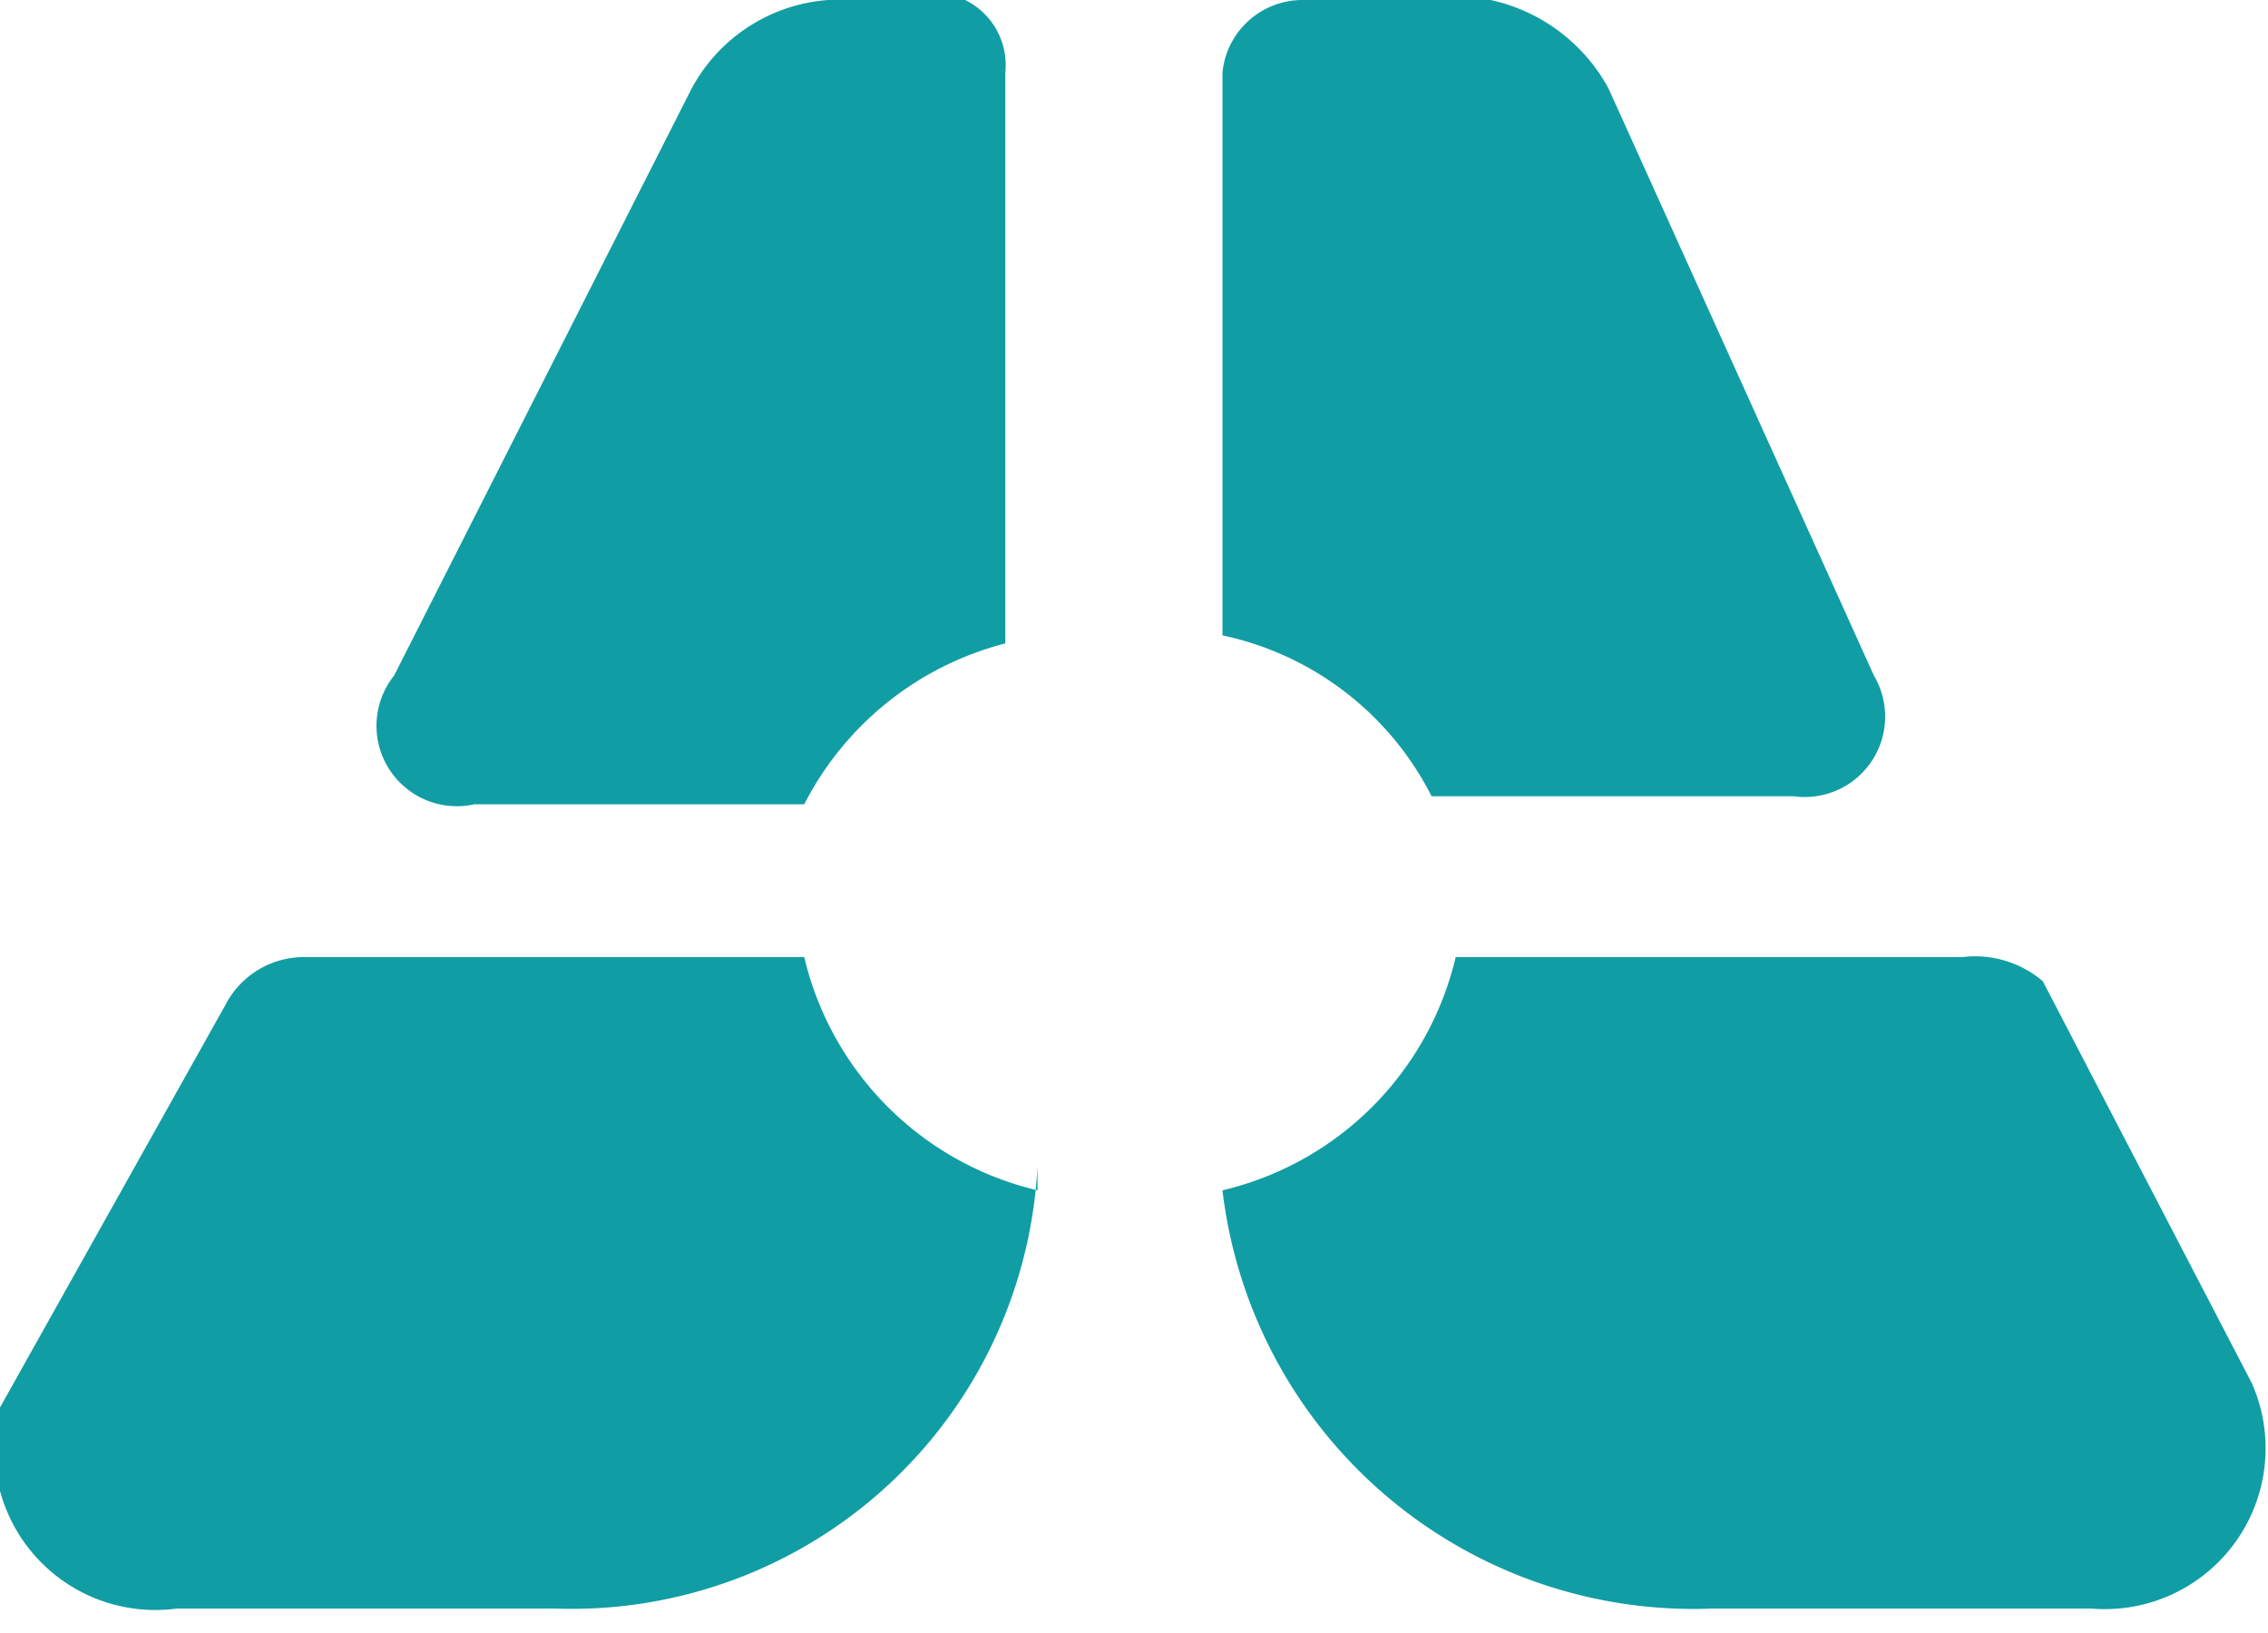 <svg xmlns="http://www.w3.org/2000/svg" viewBox="0 0 2.82 2.03"><defs><style>.cls-1{fill:#119da4;}</style></defs><g id="Layer_2" data-name="Layer 2"><g id="Layer_1-2" data-name="Layer 1"><path class="cls-1" d="M1.52.79a.38.38,0,0,1,.26.2h.45a.1.1,0,0,0,.1-.15L2,.11A.22.22,0,0,0,1.76,0H1.62a.1.1,0,0,0-.1.09Z"/><path class="cls-1" d="M2.44,1.19H1.81a.39.39,0,0,1-.29.29h0A.59.59,0,0,0,2.13,2H2.6a.2.2,0,0,0,.2-.28l-.26-.5A.13.13,0,0,0,2.44,1.19Z"/><path class="cls-1" d="M1,1a.39.39,0,0,1,.25-.2V.09A.09.09,0,0,0,1.2,0H1.06a.21.21,0,0,0-.2.11L.49.84A.1.1,0,0,0,.59,1Z"/><path class="cls-1" d="M1.29,1.48A.39.39,0,0,1,1,1.19H.38a.11.11,0,0,0-.1.06L0,1.75A.2.2,0,0,0,.22,2H.69a.58.58,0,0,0,.6-.55Z"/></g></g></svg>